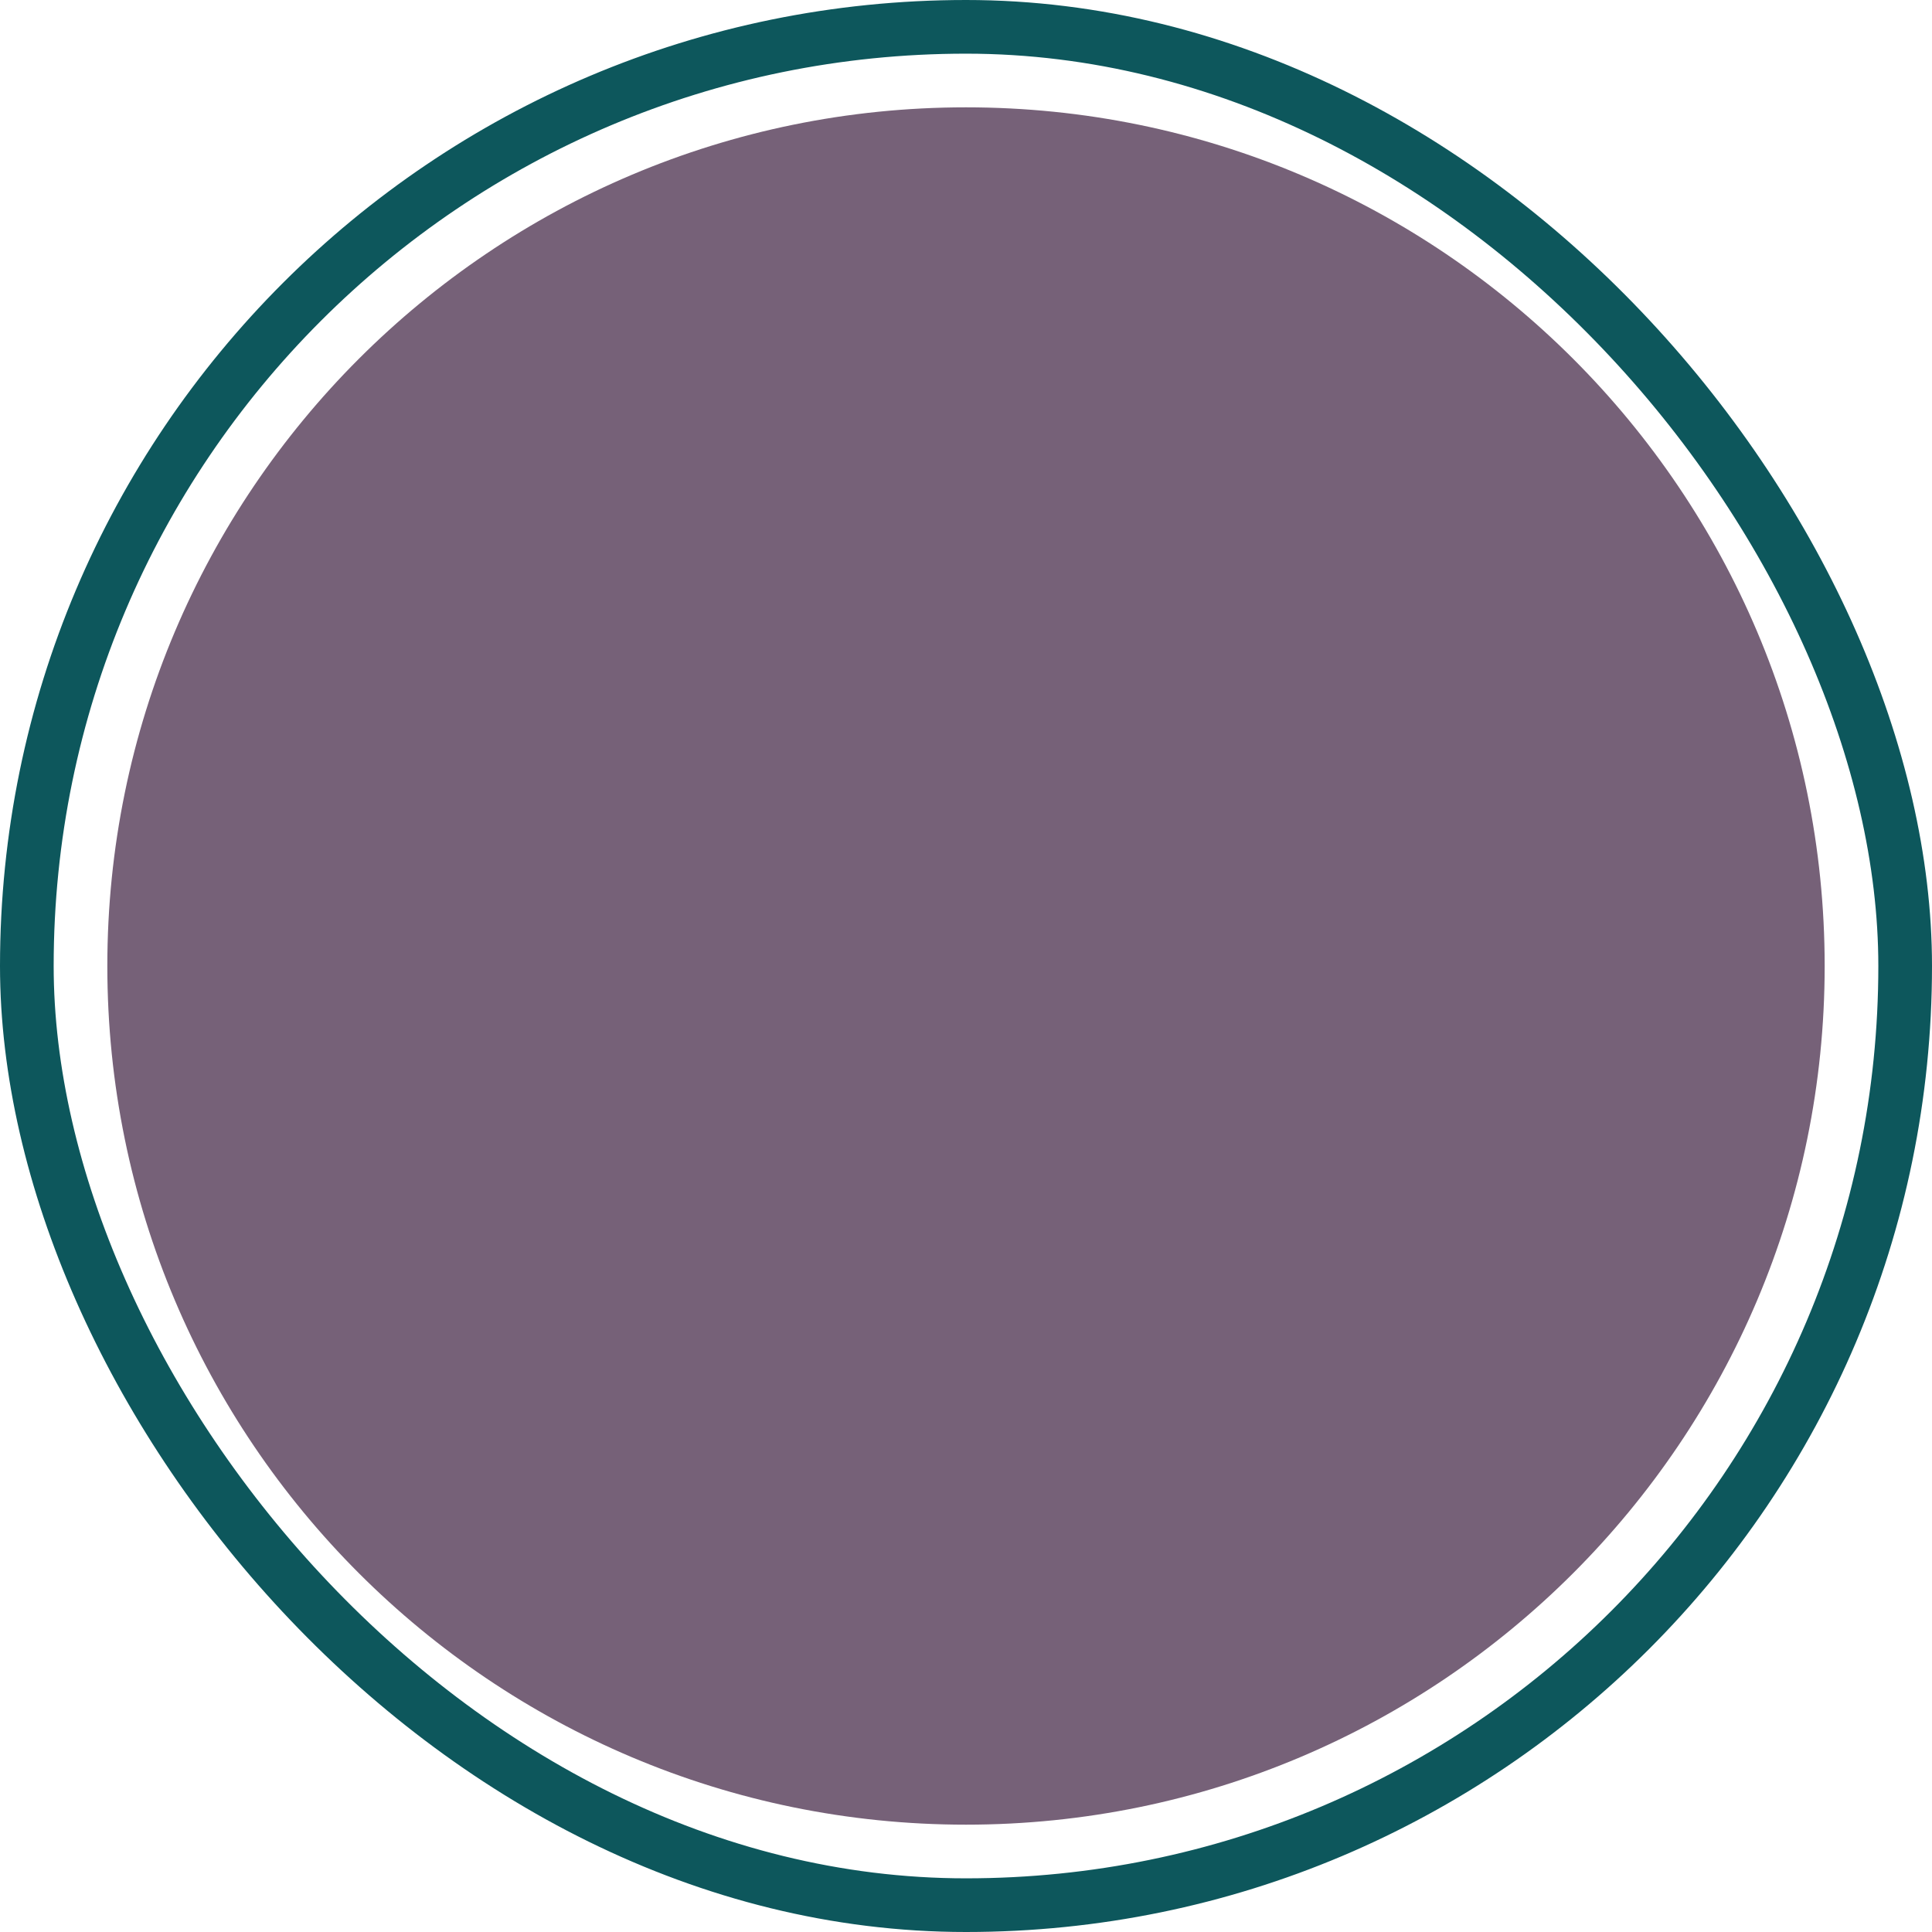 <svg width="72" height="72" viewBox="0 0 72 72" fill="none" xmlns="http://www.w3.org/2000/svg">
<rect x="1" y="1" width="70" height="70" rx="35" stroke="#0D575C" stroke-width="2"/>
<path d="M4 36C4 18.327 18.327 4 36 4V4C53.673 4 68 18.327 68 36V36C68 53.673 53.673 68 36 68V68C18.327 68 4 53.673 4 36V36Z" fill="#766178"/>
</svg>
